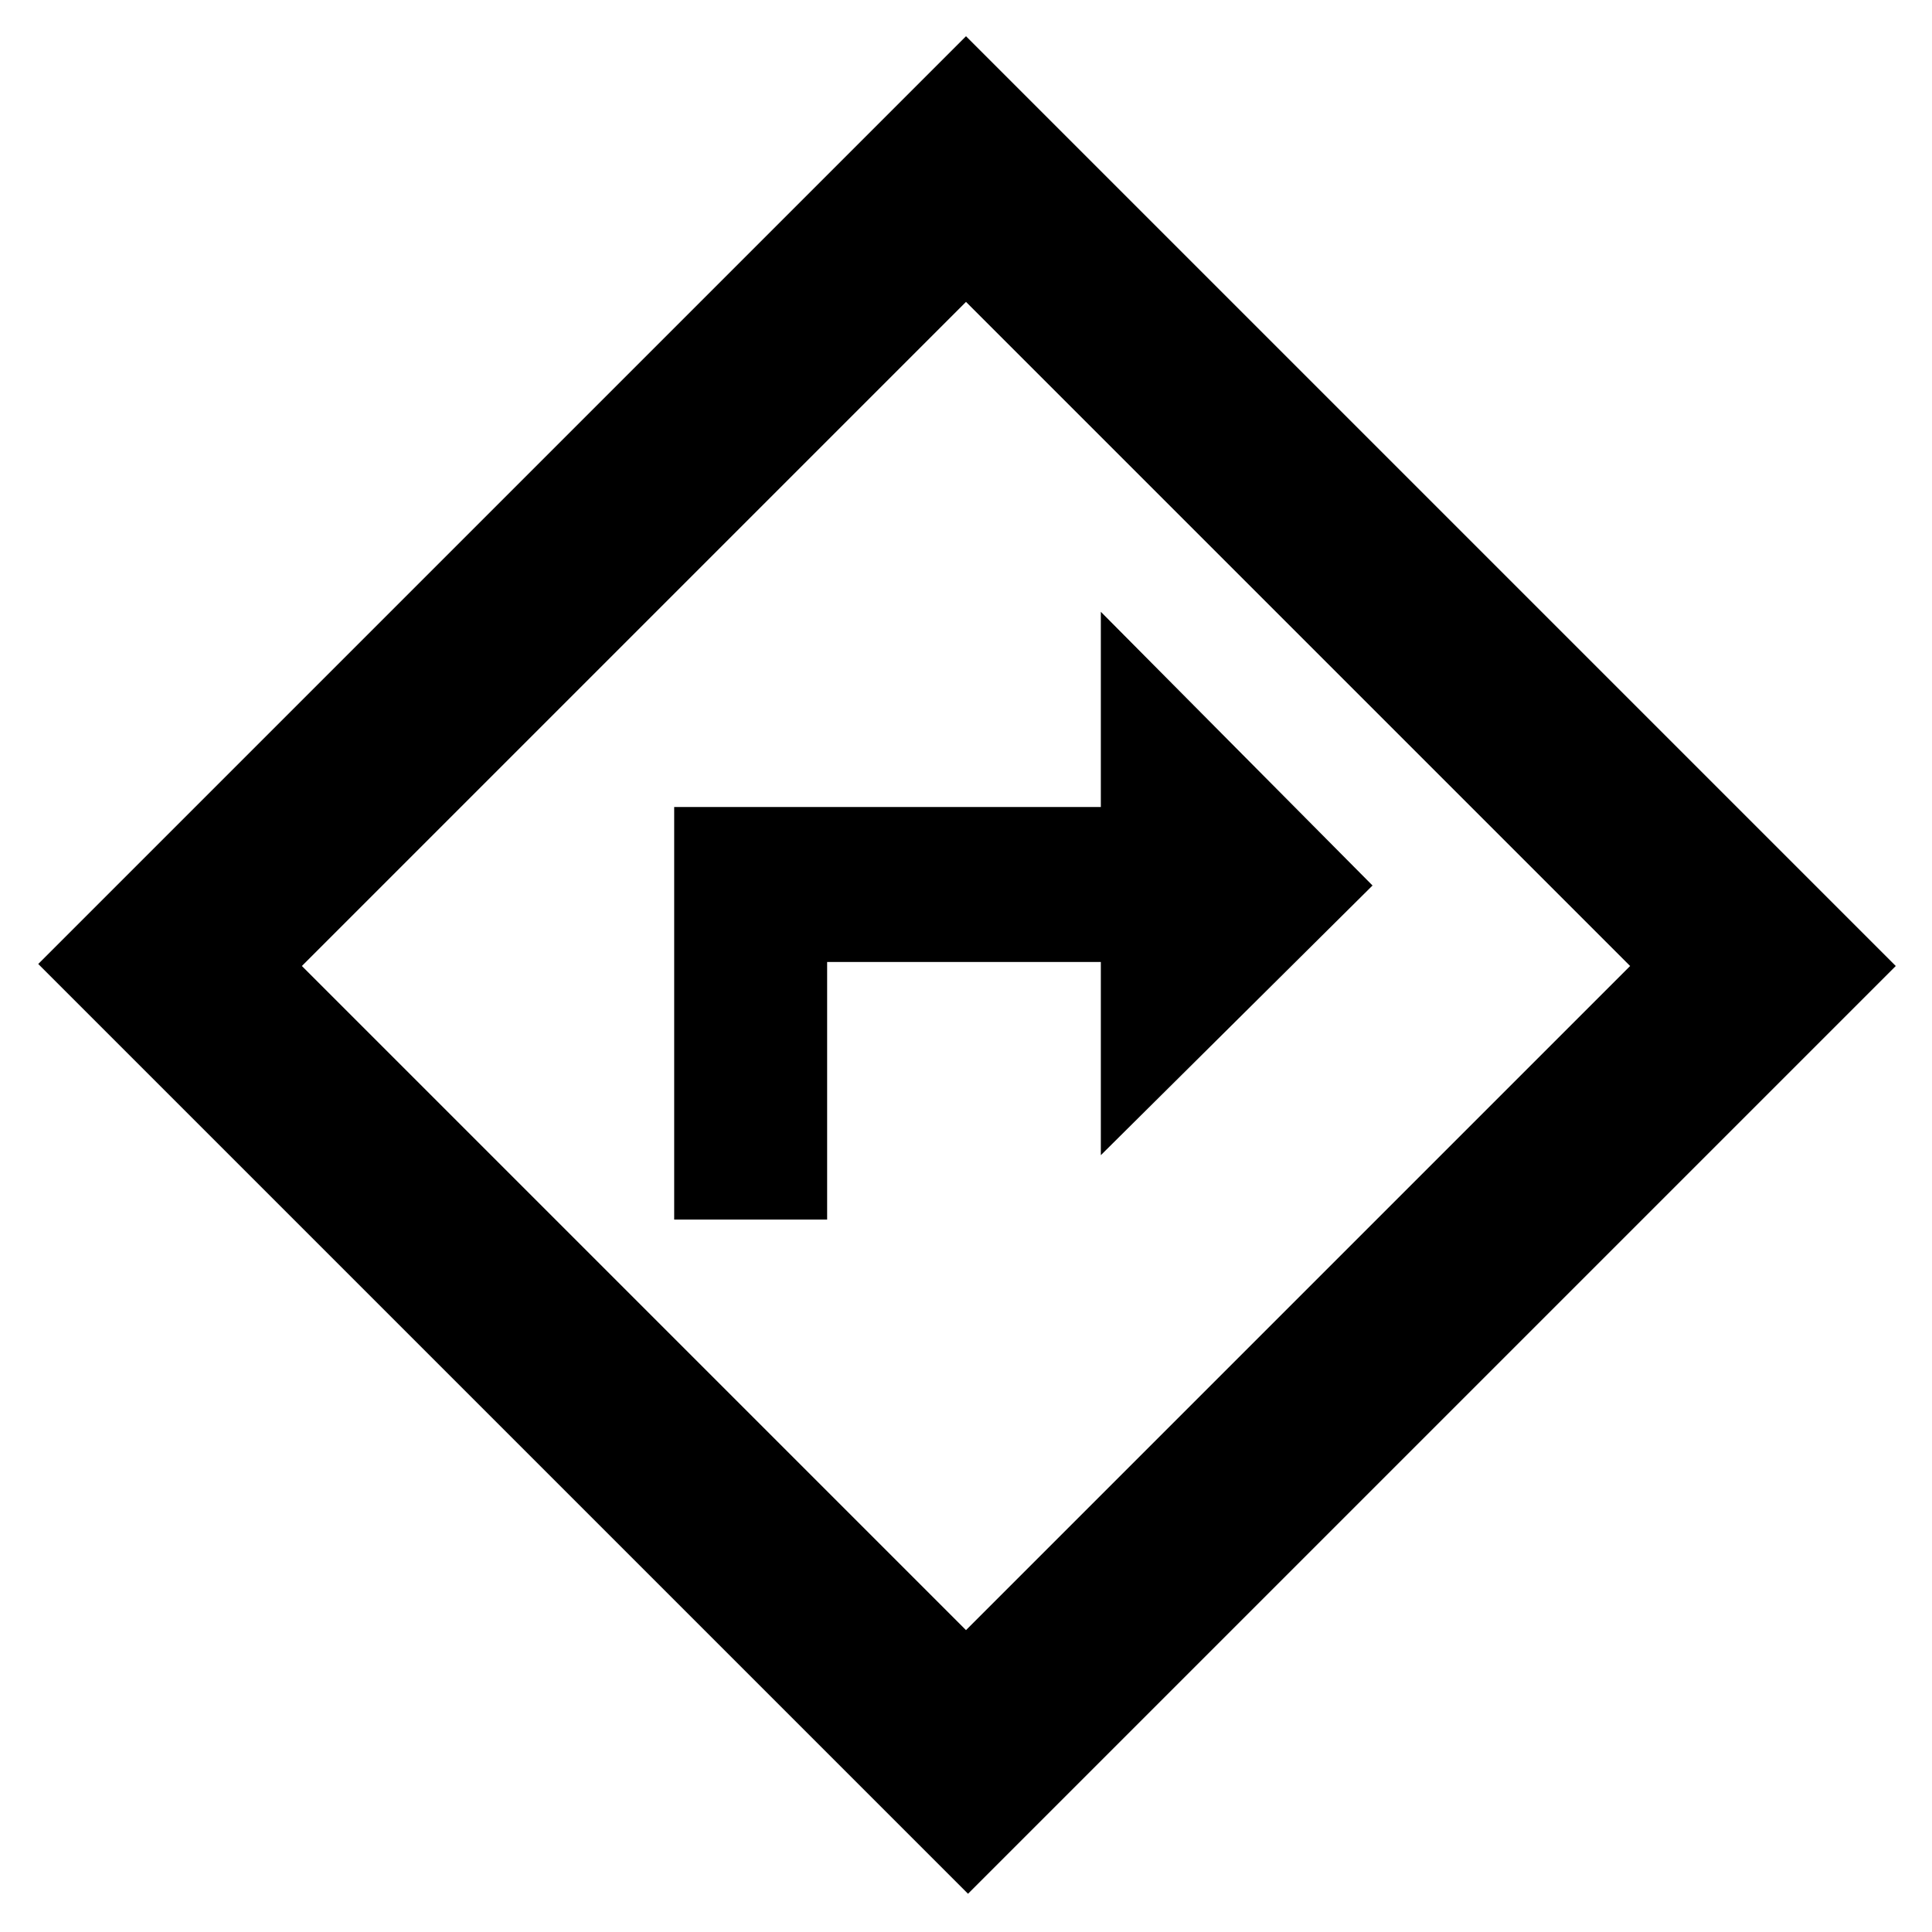 <svg xmlns="http://www.w3.org/2000/svg" height="48" viewBox="0 -960 960 960" width="48"><path d="M335-354h76v-128h136v96l135-134-135-136v97H335v205ZM481-19 19-481l461-461 462 462L481-19Zm-1-131 330-330-330-330-330 330 330 330Zm0-330Z"/></svg>